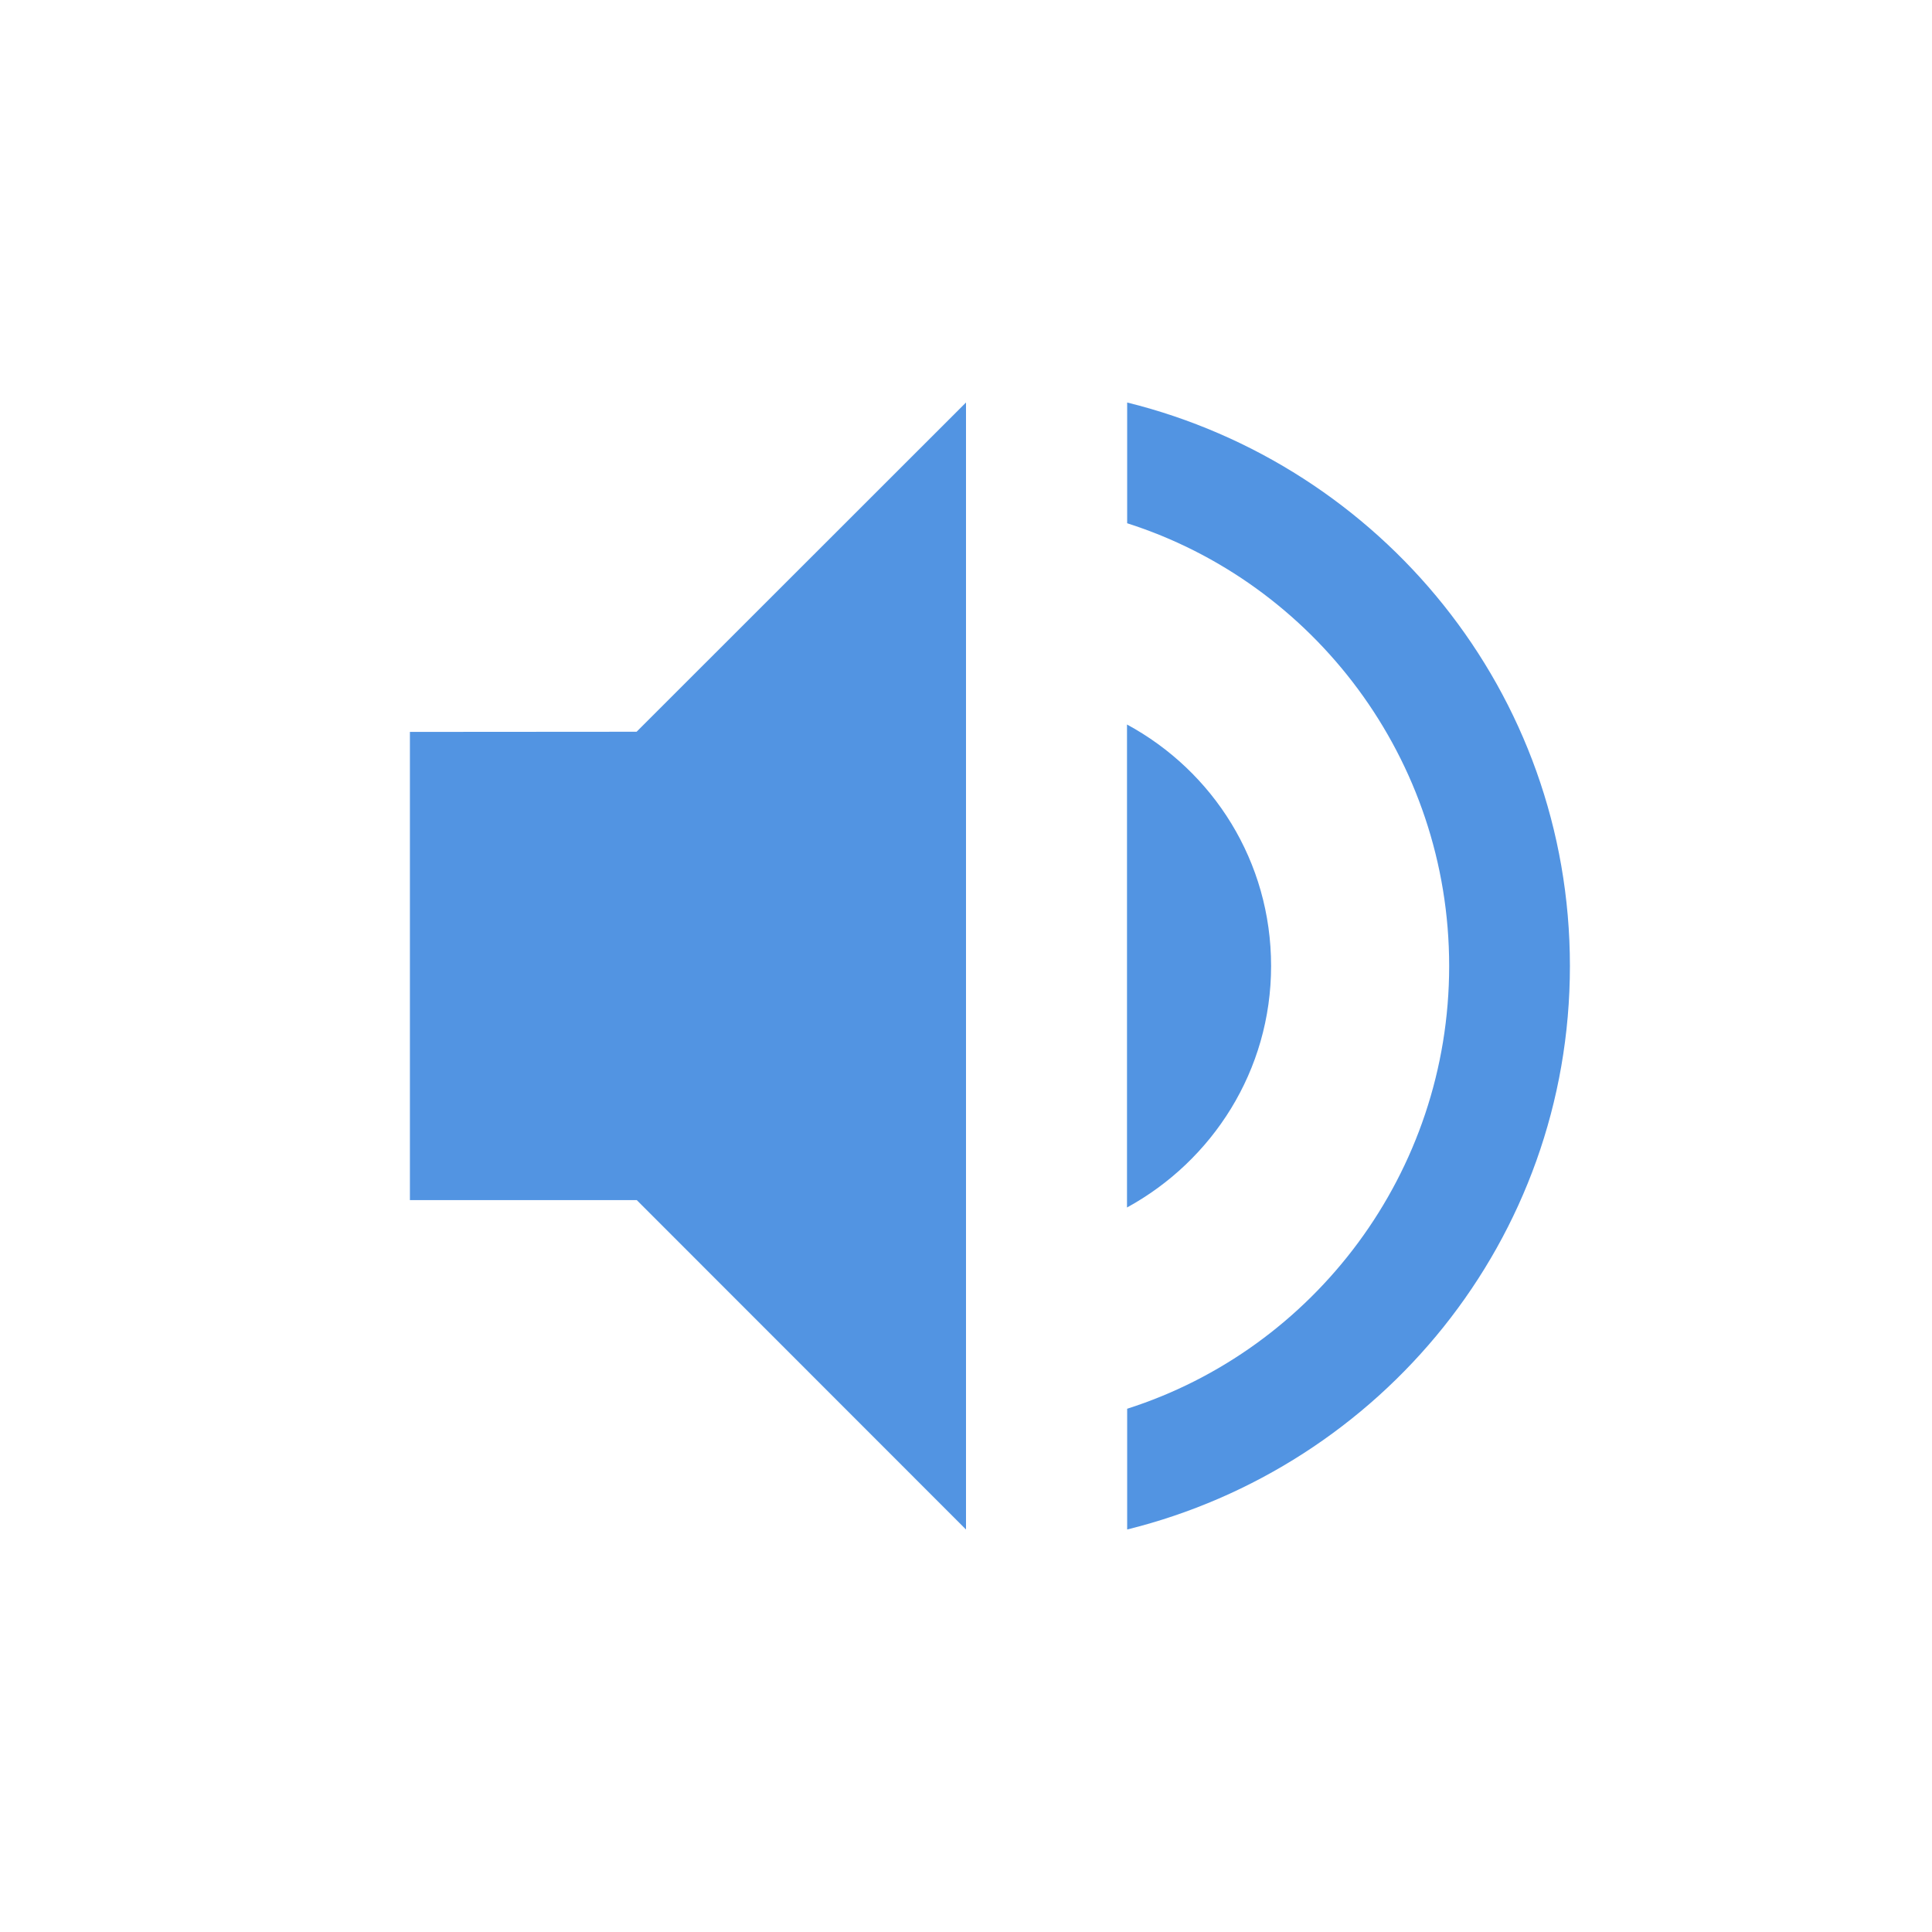 <svg xmlns="http://www.w3.org/2000/svg" width="24" height="24"><defs><style id="current-color-scheme" type="text/css"></style></defs><path d="M12 5L7.908 9.09l-2.816.002v5.816H7.91L12 19V5zm2.002 0v1.5c2.32.74 4 2.93 4 5.5s-1.68 4.76-4 5.5V19c3.15-.78 5.5-3.6 5.5-7s-2.35-6.22-5.5-7zM14 9v6c1.06-.58 1.79-1.7 1.79-3S15.07 9.58 14 9z" fill="currentColor" color="#5294e2"/></svg>